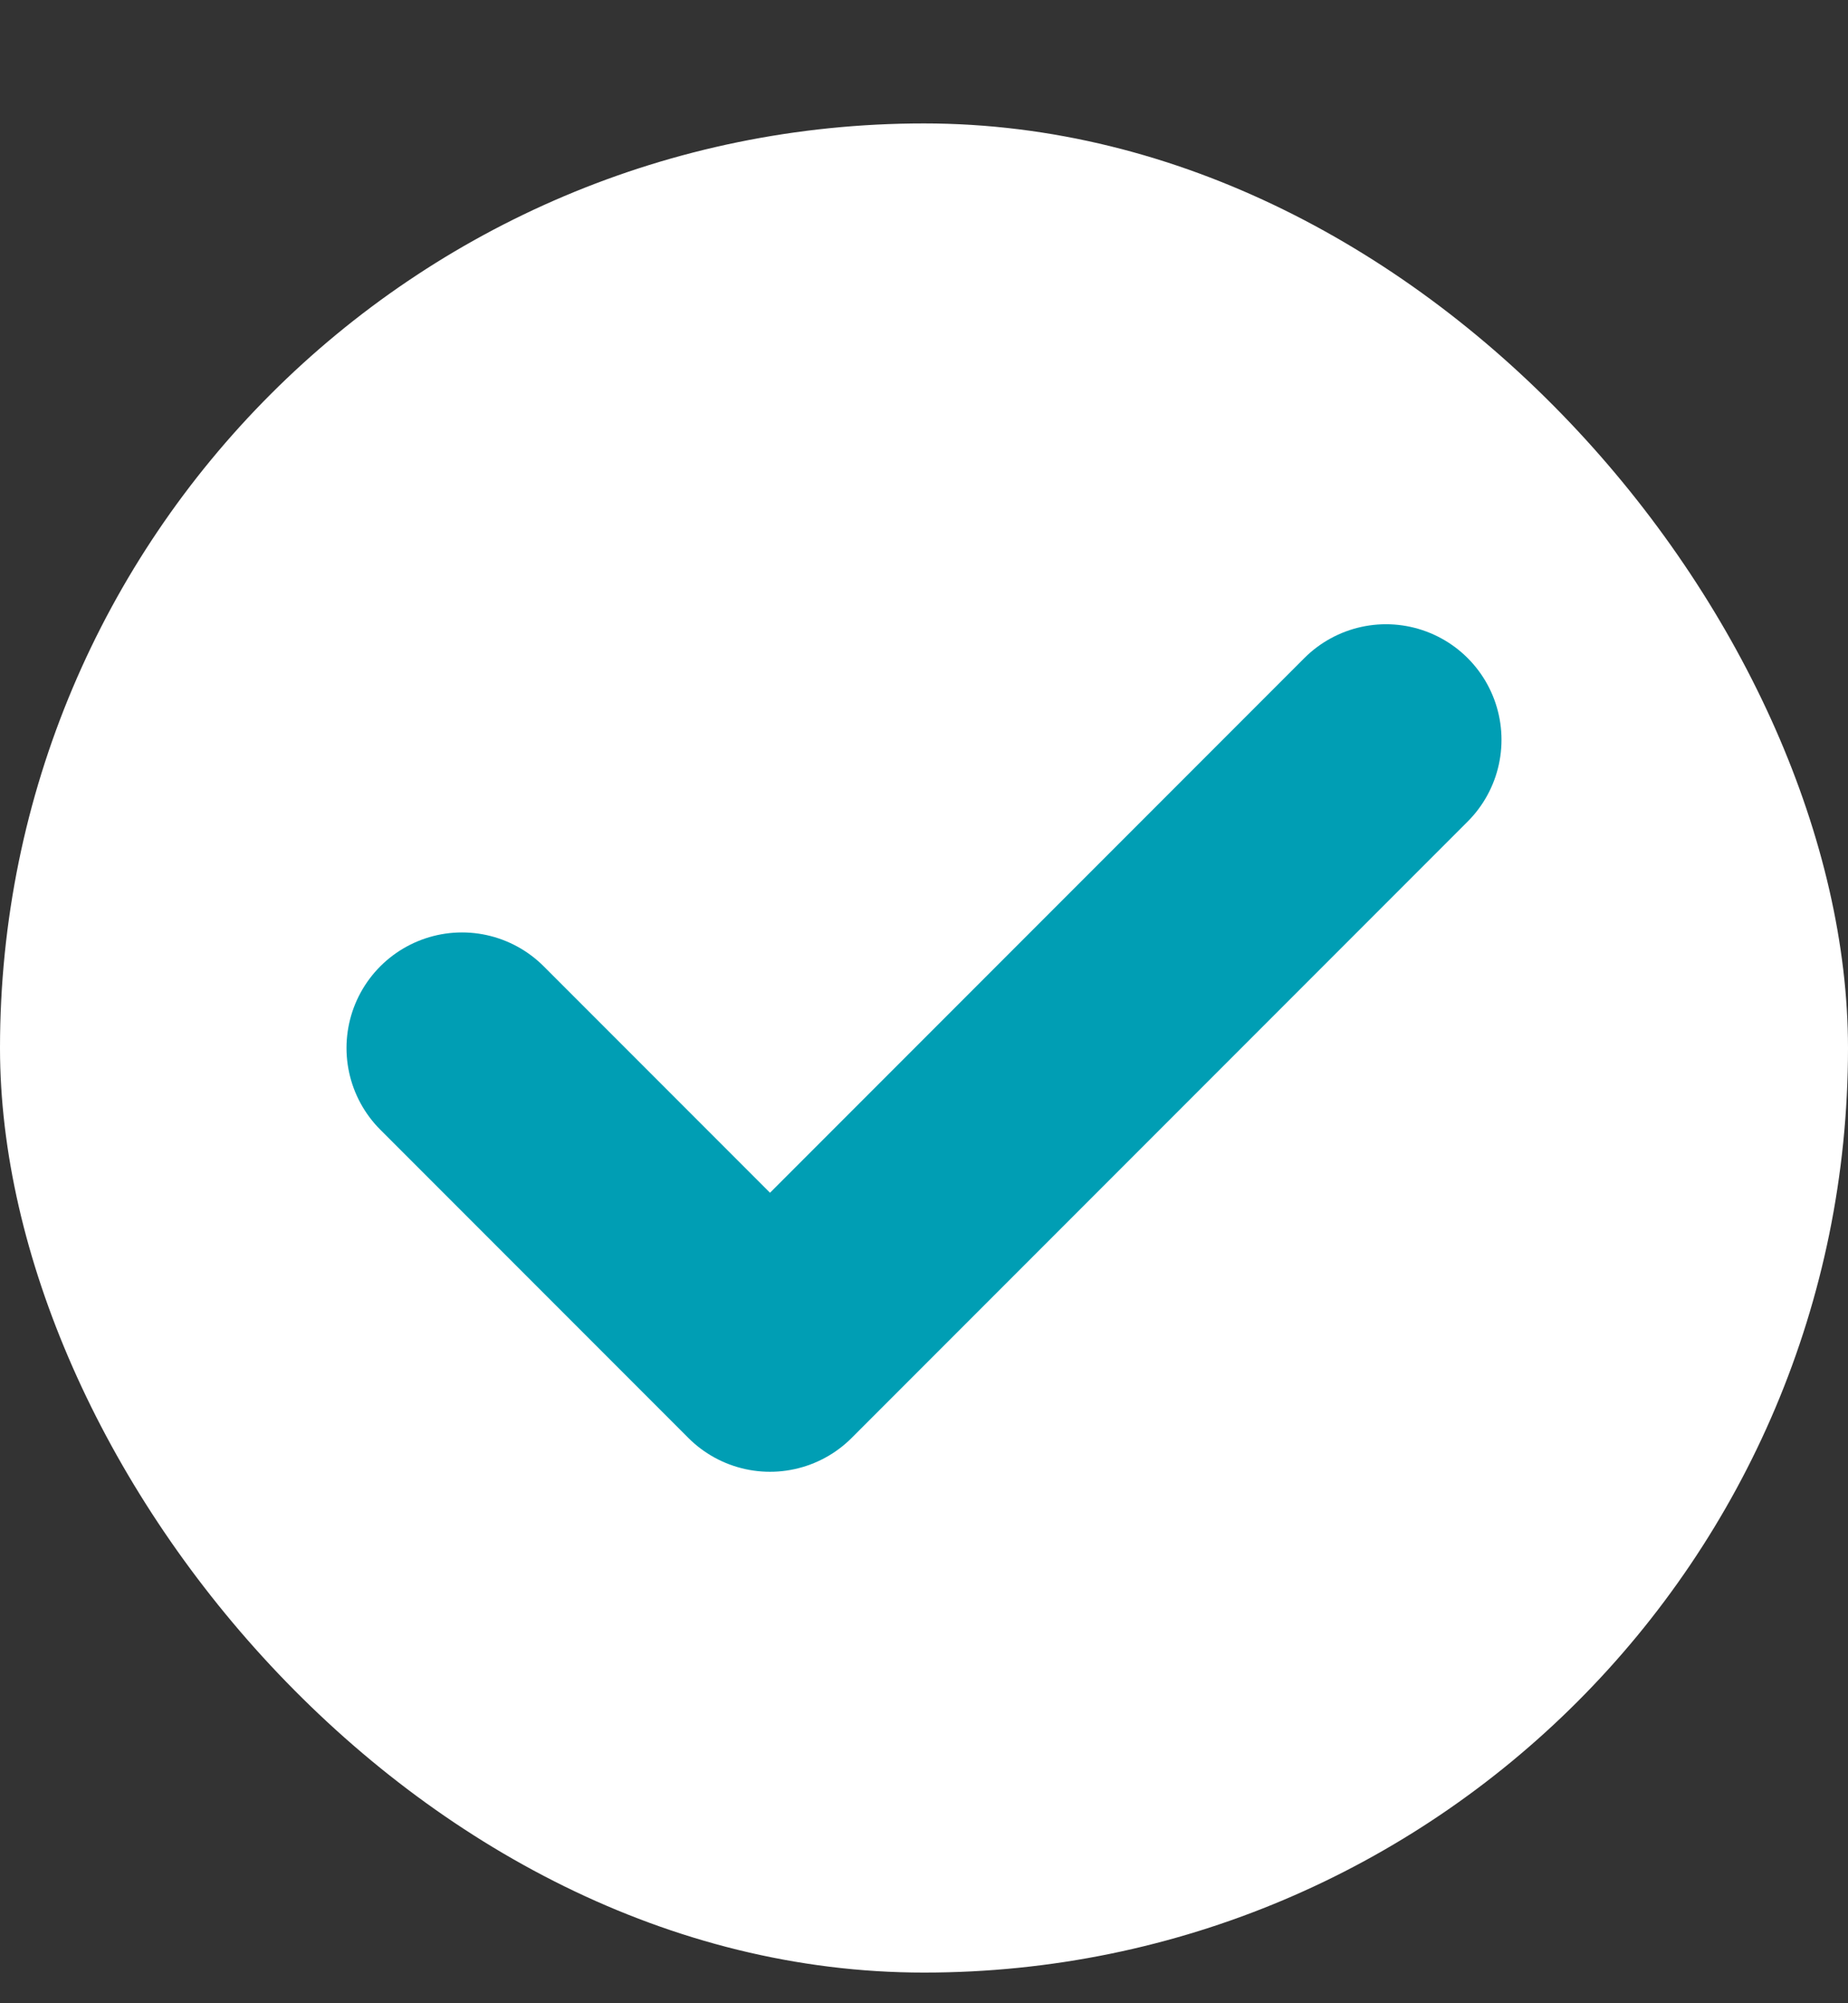 <svg width="12" height="13" viewBox="0 0 12 13" fill="none" xmlns="http://www.w3.org/2000/svg">
<rect x="0" y="0" width="12" height="13" fill="#333333" stroke="none"/>
<rect y="0.801" width="12" height="12" rx="6" fill="white"/>
<path d="M9 4.801L5 8.801L3 6.801" stroke="#009EB4" stroke-width="1.5" stroke-linecap="round" stroke-linejoin="round"/>
</svg>
